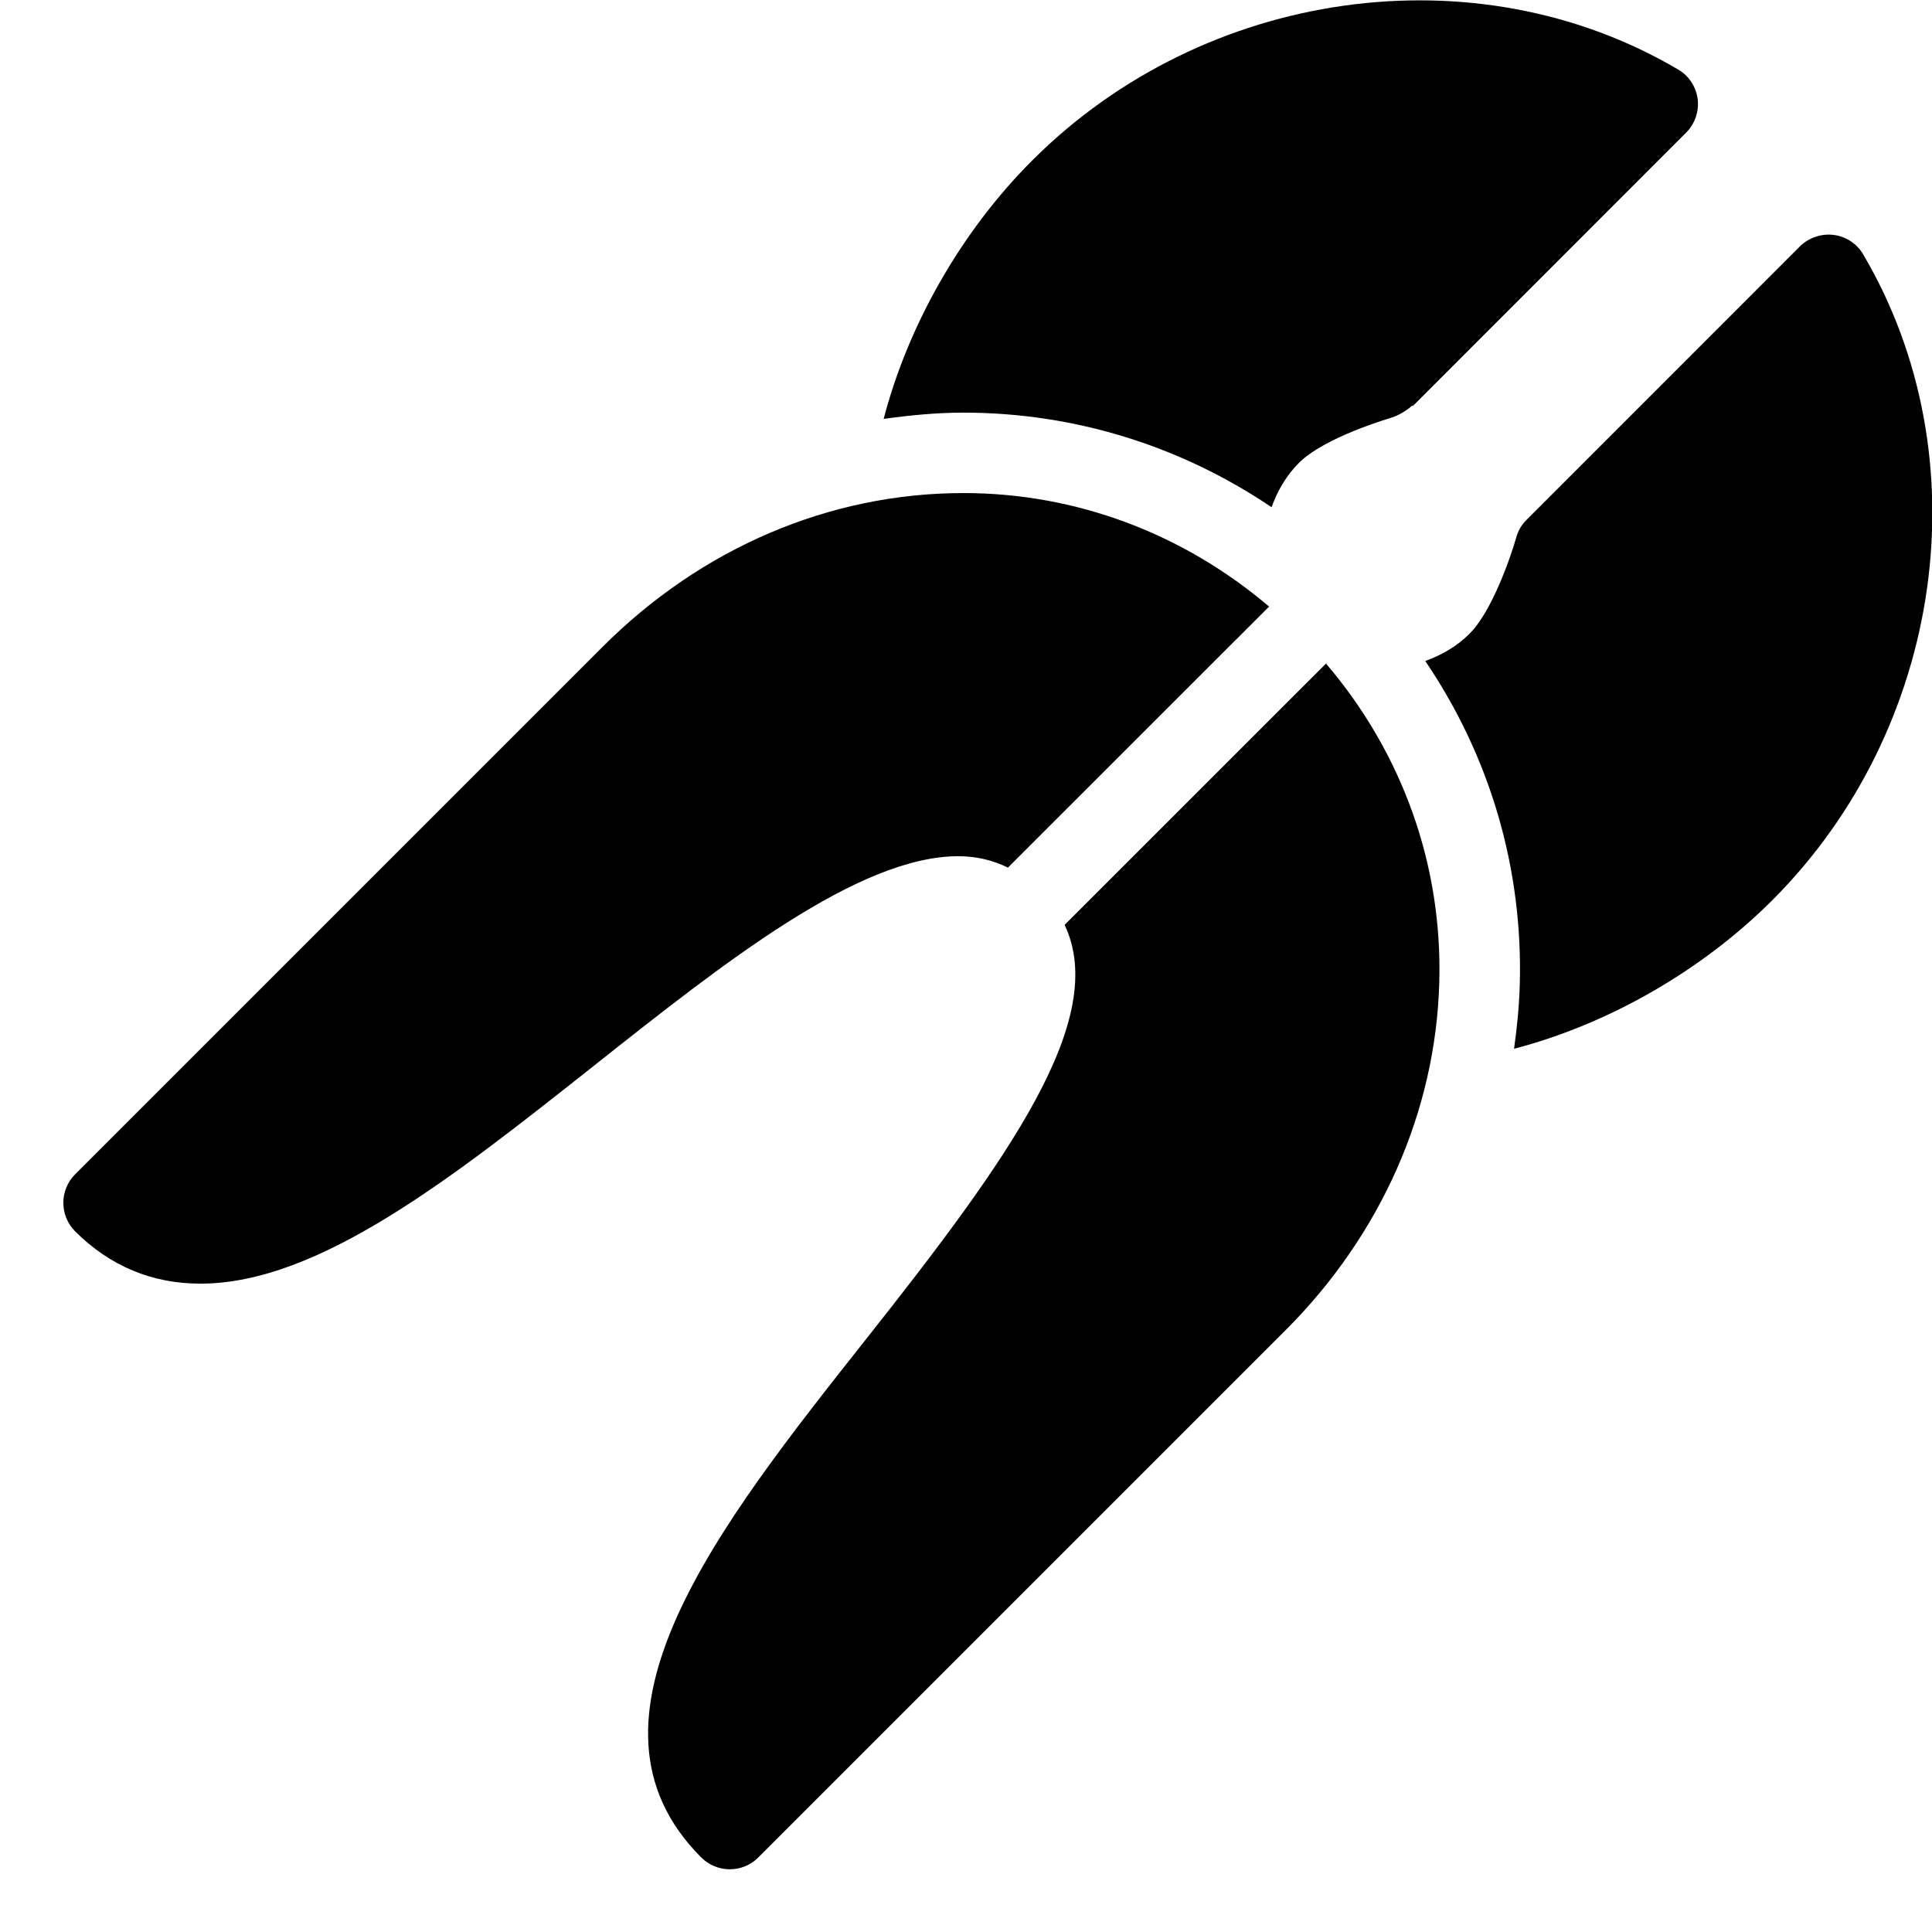 <?xml version="1.0" encoding="utf-8"?>
<!-- Generator: Adobe Illustrator 19.2.0, SVG Export Plug-In . SVG Version: 6.00 Build 0)  -->
<svg version="1.1" xmlns="http://www.w3.org/2000/svg" xmlns:xlink="http://www.w3.org/1999/xlink" x="0px" y="0px" width="24px"
	 height="24px" viewBox="0 0 24 24" enable-background="new 0 0 24 24" xml:space="preserve">
<g id="Filled_Icons">
	<g>
		<g>
			<path d="M11.969,5.126c1.377,0,2.697,0.412,3.827,1.175c0.072-0.201,0.18-0.391,0.34-0.551c0.111-0.112,0.409-0.332,1.155-0.564
				c0.084-0.027,0.179-0.082,0.252-0.148l0.007,0.007l3.396-3.398c0.109-0.108,0.162-0.263,0.143-0.416
				c-0.02-0.153-0.108-0.29-0.242-0.367c-2.512-1.483-5.886-1.009-8.023,1.128c-0.893,0.892-1.547,2.06-1.847,3.212
				C11.305,5.158,11.635,5.126,11.969,5.126z"/>
			<path d="M23.145,3.16c-0.078-0.134-0.214-0.223-0.368-0.242C22.625,2.9,22.47,2.952,22.36,3.06l-3.396,3.397
				c-0.062,0.06-0.105,0.136-0.129,0.22c-0.061,0.22-0.297,0.913-0.578,1.193c-0.16,0.162-0.351,0.268-0.552,0.341
				c0.803,1.184,1.216,2.575,1.174,4.028c-0.008,0.265-0.034,0.528-0.071,0.789c1.15-0.299,2.318-0.955,3.209-1.846
				C24.153,9.046,24.627,5.673,23.145,3.16z"/>
		</g>
		<g>
			<path d="M12.521,10.778l3.244-3.243c-1.071-0.91-2.4-1.41-3.797-1.41c-1.659,0-3.252,0.679-4.484,1.912l-6.551,6.551
				c-0.195,0.195-0.195,0.512,0,0.708c0.433,0.432,0.956,0.65,1.556,0.65c1.47,0,3.128-1.313,4.884-2.703
				c1.617-1.282,3.29-2.607,4.532-2.607C12.133,10.637,12.334,10.686,12.521,10.778z"/>
			<path d="M16.472,8.243l-3.247,3.246c0.553,1.166-0.685,2.896-2.459,5.137c-1.847,2.334-3.756,4.747-2.054,6.449
				c0.094,0.093,0.221,0.146,0.354,0.146s0.26-0.053,0.353-0.146l6.551-6.551c1.185-1.185,1.863-2.717,1.909-4.311
				C17.922,10.75,17.423,9.358,16.472,8.243z"/>
		</g>
	</g>
</g>
<g id="invisible_shape">
	<rect fill="none" width="24" height="24"/>
</g>
</svg>

